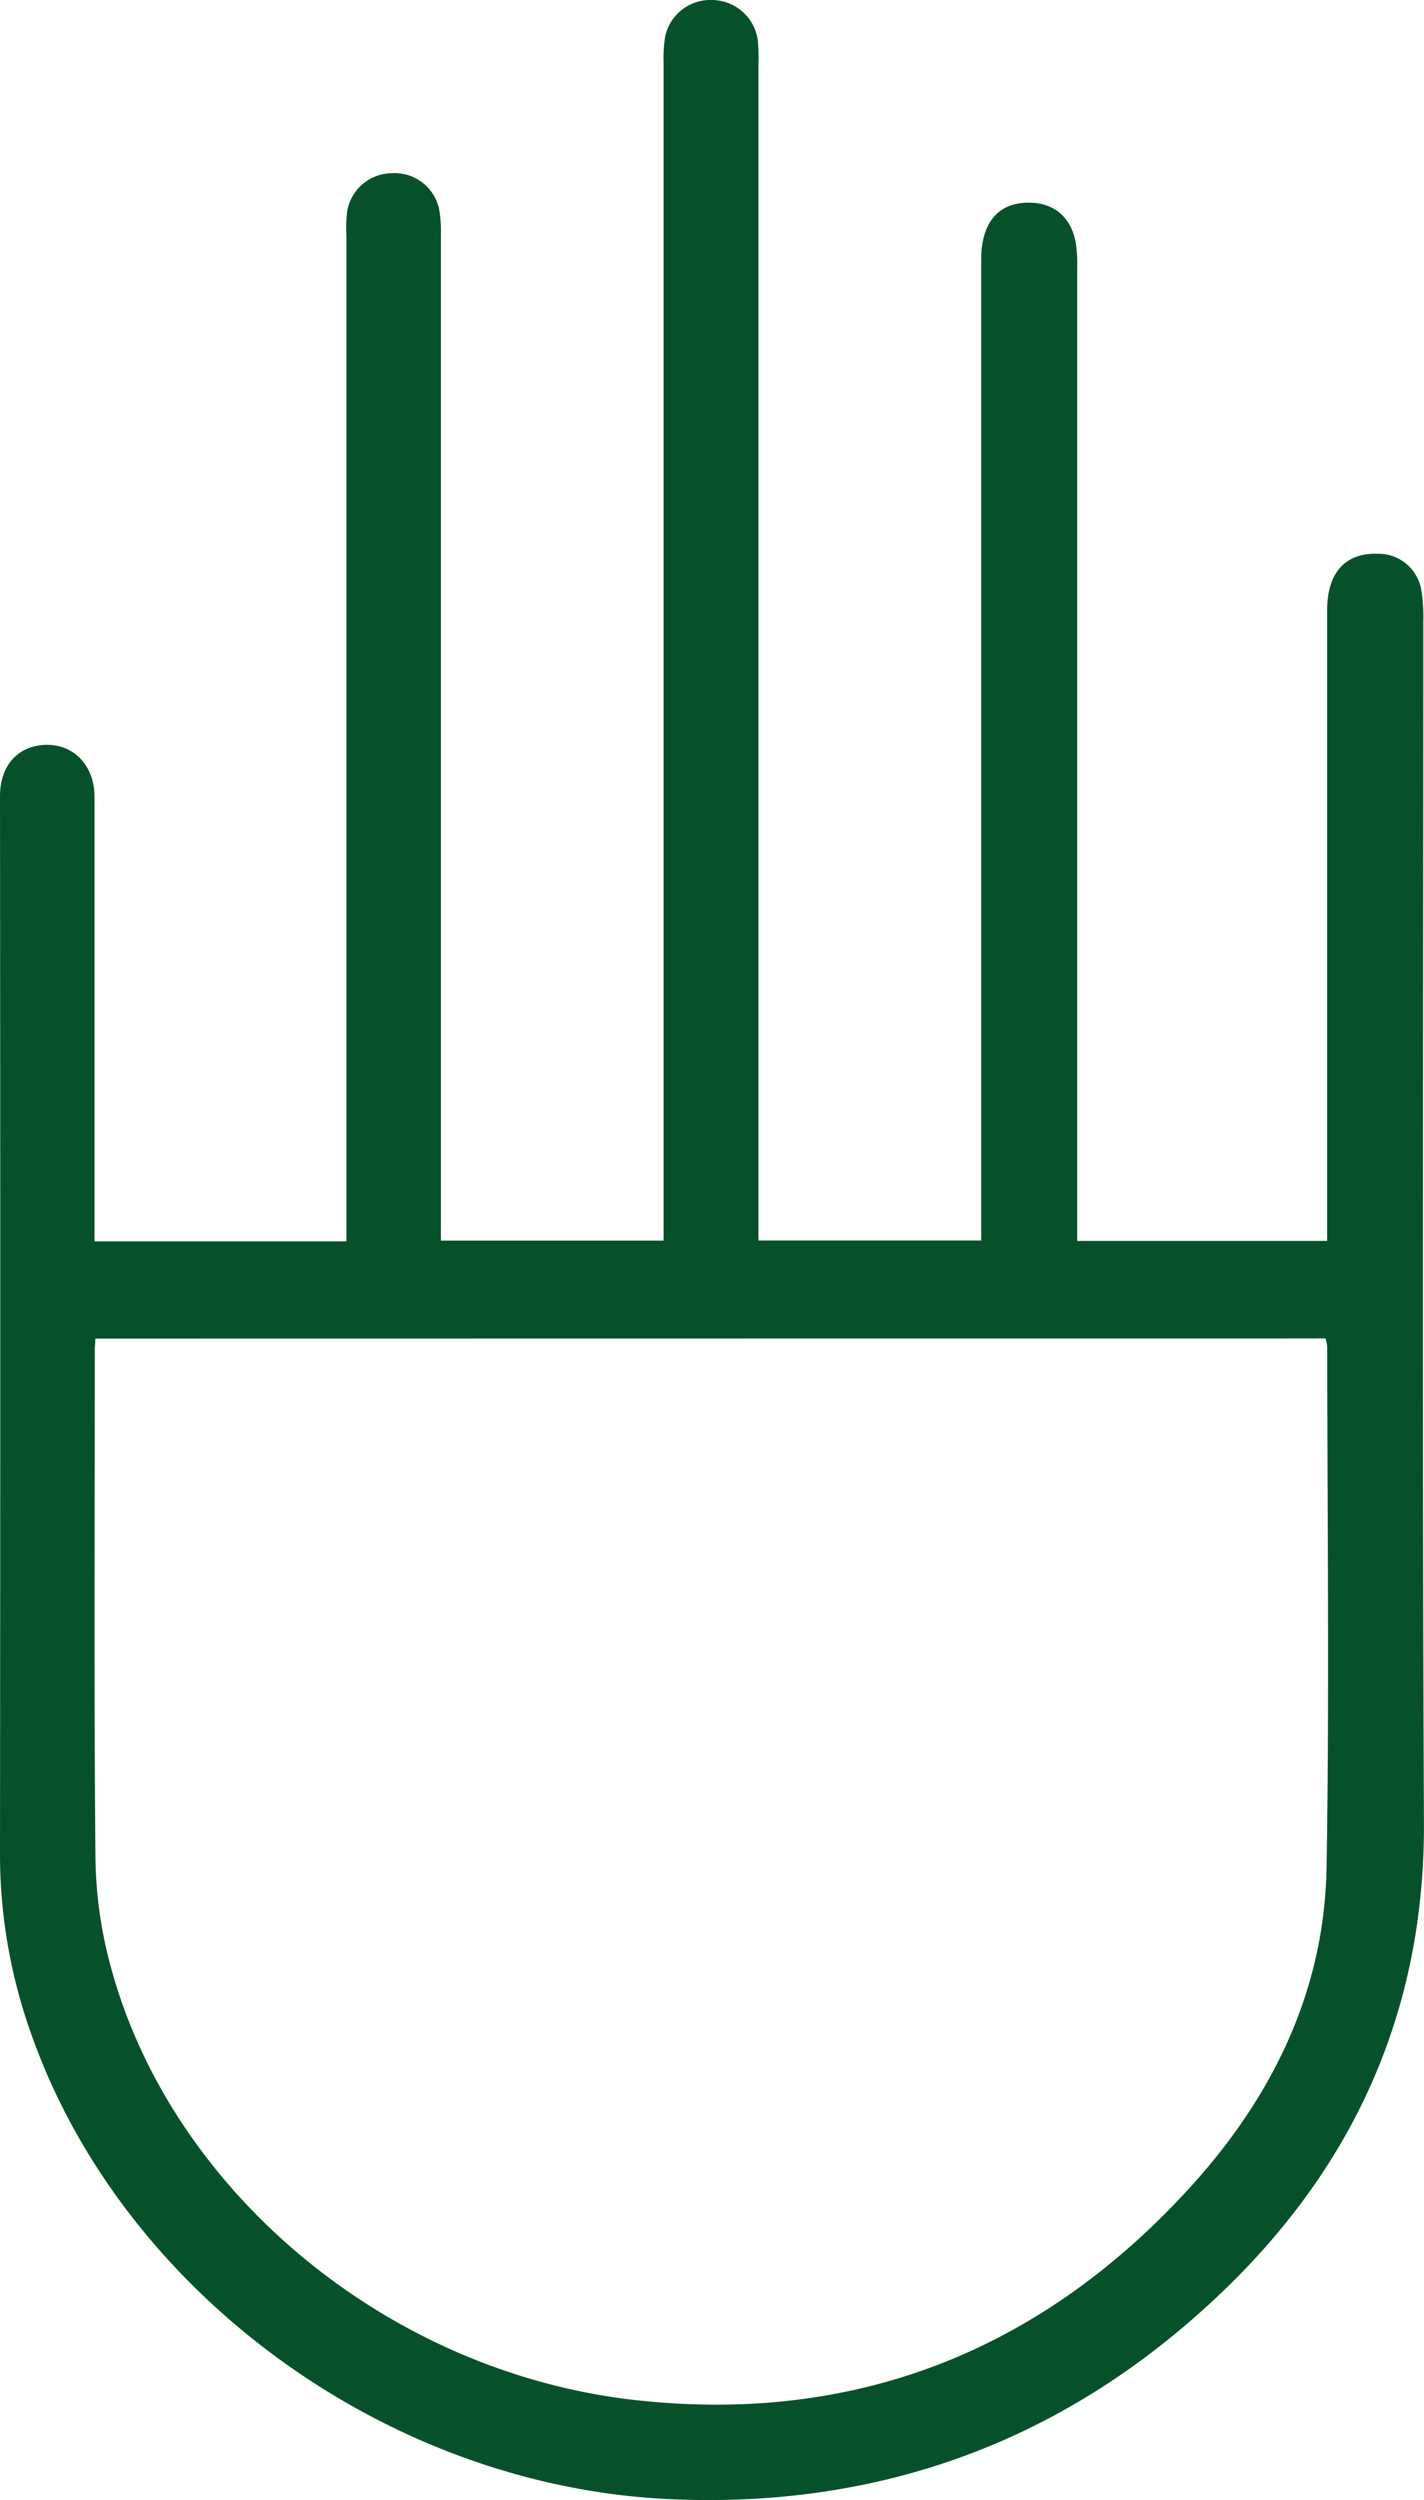 <svg xmlns="http://www.w3.org/2000/svg" viewBox="0 0 248.93 437.03"><defs><style>.cls-1{fill:#07512a;}</style></defs><g id="Layer_2" data-name="Layer 2"><g id="Layer_1-2" data-name="Layer 1"><path class="cls-1" d="M16.56,217h44V41.15A25.6,25.6,0,0,1,60.68,37a8,8,0,0,1,7.84-6.72,7.94,7.94,0,0,1,8.23,6.22A20.66,20.66,0,0,1,77.07,41q0,85.56,0,171.12v4.75H116v-4.49q0-100.71,0-201.44a23.81,23.81,0,0,1,.26-4.47A8.07,8.07,0,0,1,124.37,0a8.15,8.15,0,0,1,8.09,6.93,29.62,29.62,0,0,1,.12,4.11V216.85h38.94V45.38c0-6.2,2.75-9.7,7.73-9.94,4.65-.23,7.9,2.25,8.78,6.87a23.66,23.66,0,0,1,.27,4.46q0,82.76,0,165.5v4.65H232V213q0-53.17,0-106.34c0-6.59,3.21-10.1,9-9.86a7.6,7.6,0,0,1,7.43,6.18,28.77,28.77,0,0,1,.38,5.58c0,70-.21,140,.11,210.05.15,34.45-13.42,62.47-38.53,85.08C184,427.53,152.63,438.51,117,436.87c-49.67-2.3-96.2-36.51-111.86-82.22A93.13,93.13,0,0,1,0,324.21q.09-92.47,0-185c0-5.36,3.07-8.81,7.9-9s8.48,3.44,8.62,8.77c0,.75,0,1.5,0,2.25V217Zm.1,17c0,.84-.09,1.44-.09,2,0,29.7-.16,59.4.12,89.09a75.74,75.74,0,0,0,2.7,18.8C30,383.15,68,415.09,111.93,419.65c38.27,4,70.45-9.06,96.2-37.38,14.32-15.75,23.42-34.28,23.77-55.89.5-30.31.13-60.64.11-91a7,7,0,0,0-.3-1.41Z"/></g></g></svg>